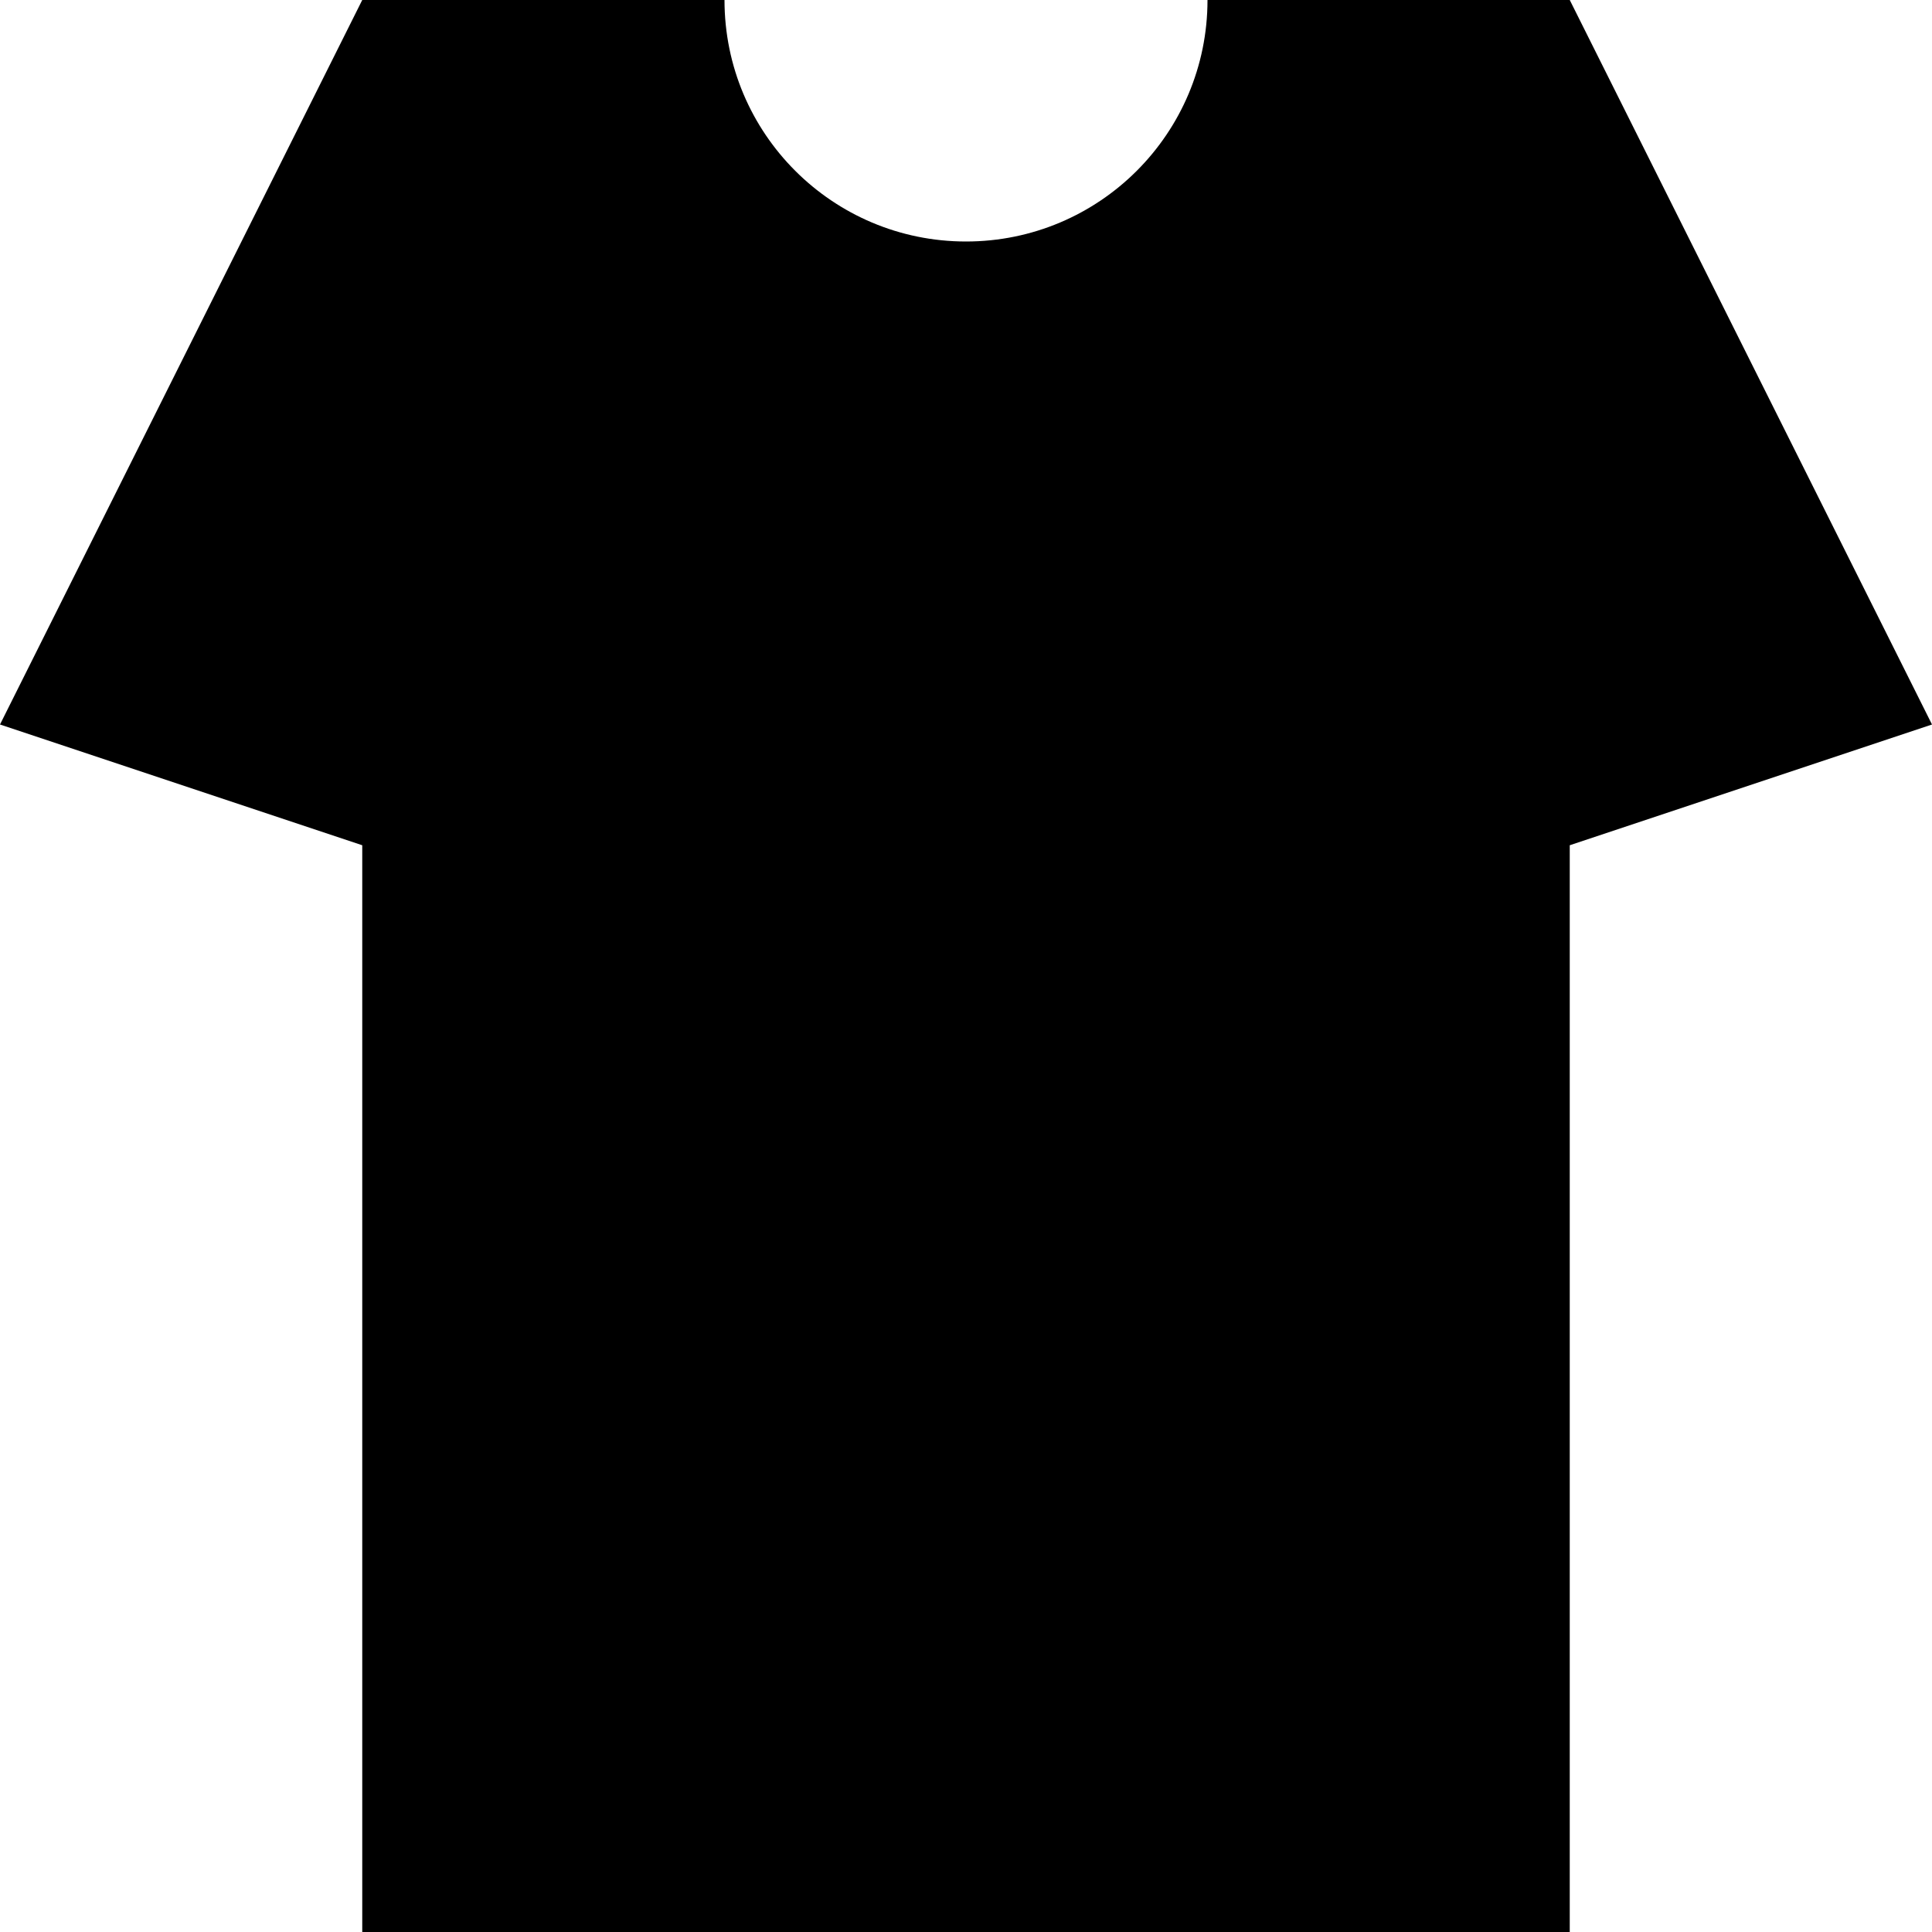 <?xml version="1.0" encoding="UTF-8"?>
<svg xmlns="http://www.w3.org/2000/svg" xmlns:xlink="http://www.w3.org/1999/xlink" width="16" height="16" viewBox="0 0 16 16" version="1.1">
<g id="surface1">
<path style=" stroke:none;fill-rule:evenodd;fill:rgb(0%,0%,0%);fill-opacity:1;" d="M 3 0 L 0 6 L 3 7 L 3 16 L 13 16 L 13 7 L 16 6 L 13 0 L 10 0 C 10 1.105 9.105 2 8 2 C 6.895 2 6 1.105 6 0 Z M 3 0 "/>
</g>
</svg>
